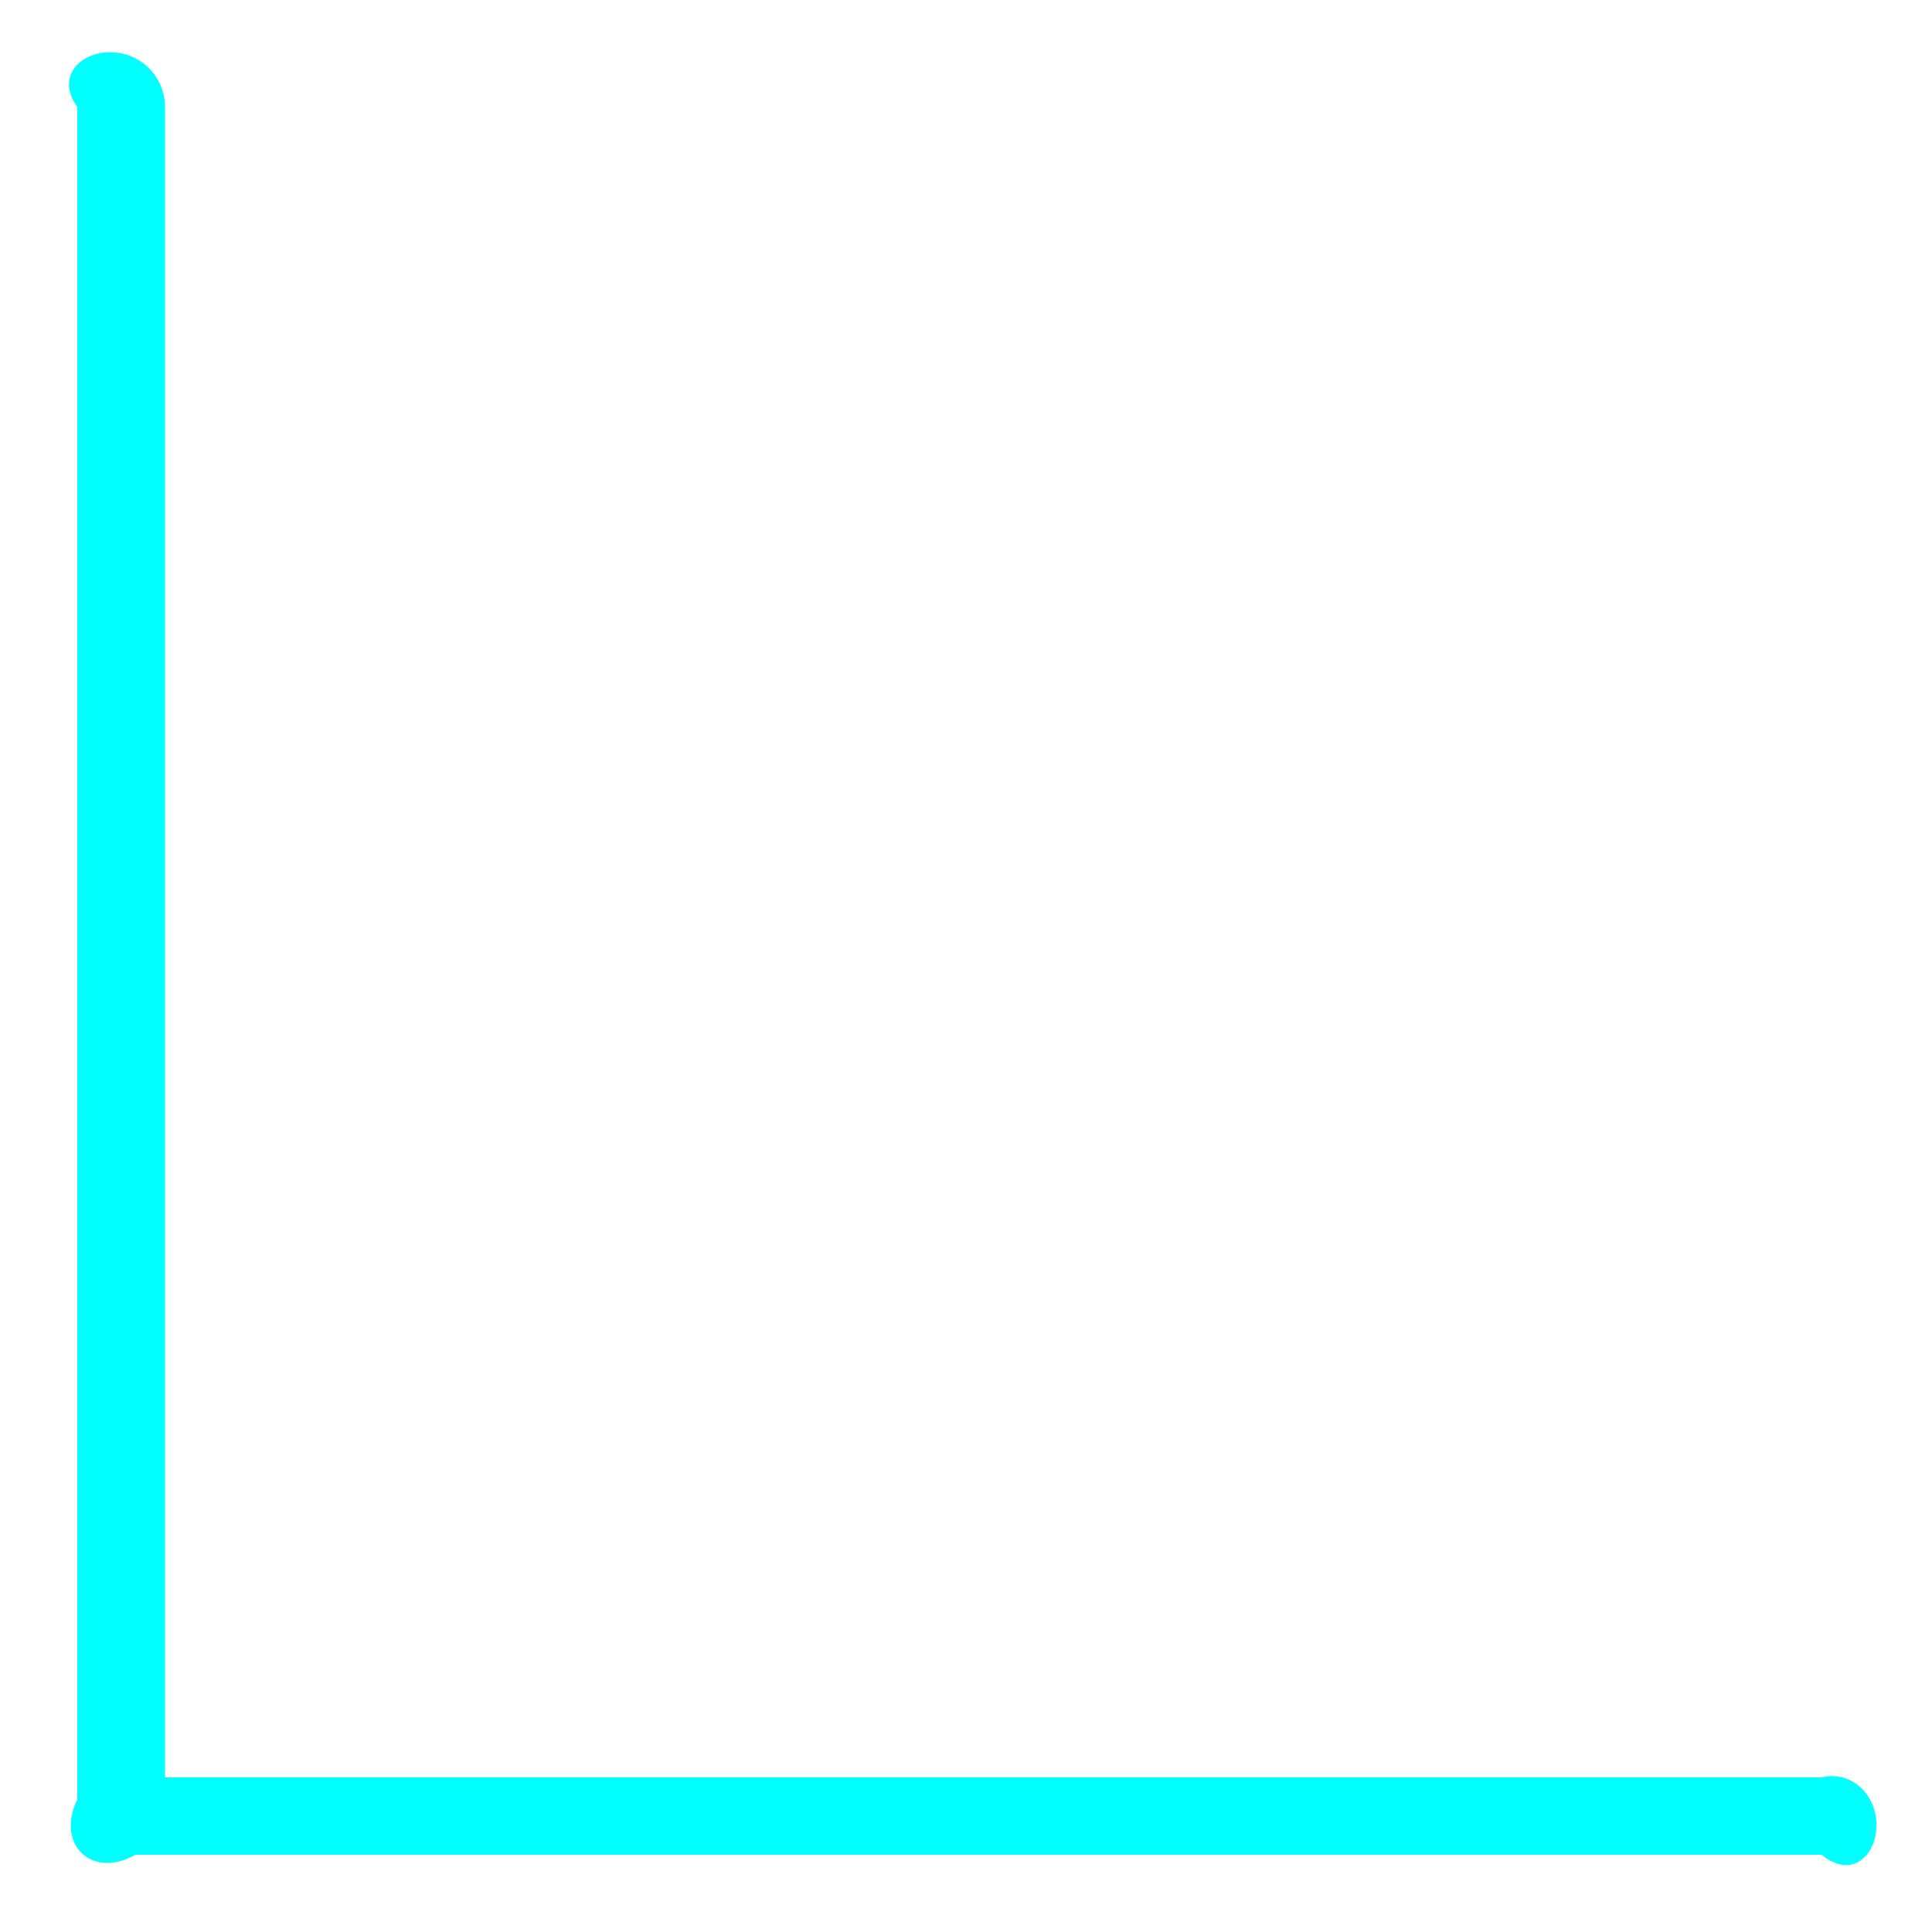 ﻿<?xml version="1.0" encoding="utf-8"?>
<svg version="1.1" xmlns:xlink="http://www.w3.org/1999/xlink" width="25px" height="25px" xmlns="http://www.w3.org/2000/svg">
  <g transform="matrix(1 0 0 1 -55 -717 )">
    <path d="M 24.281 23.616  C 24.281 24.007  23.964 24.324  23.573 24  L 1.752 24  C 1.183 24.324  0.719 23.859  1 23.287  L 1 1.384  C 0.719 0.993  1.036 0.676  1.427 0.676  C 1.818 0.676  2.135 0.993  2.135 1.384  L 2.135 23  L 23.573 23  C 23.964 22.908  24.281 23.225  24.281 23.616  Z " fill-rule="nonzero" fill="#00ffff" stroke="none" transform="matrix(1 0 0 1 55 717 )" />
  </g>
</svg>